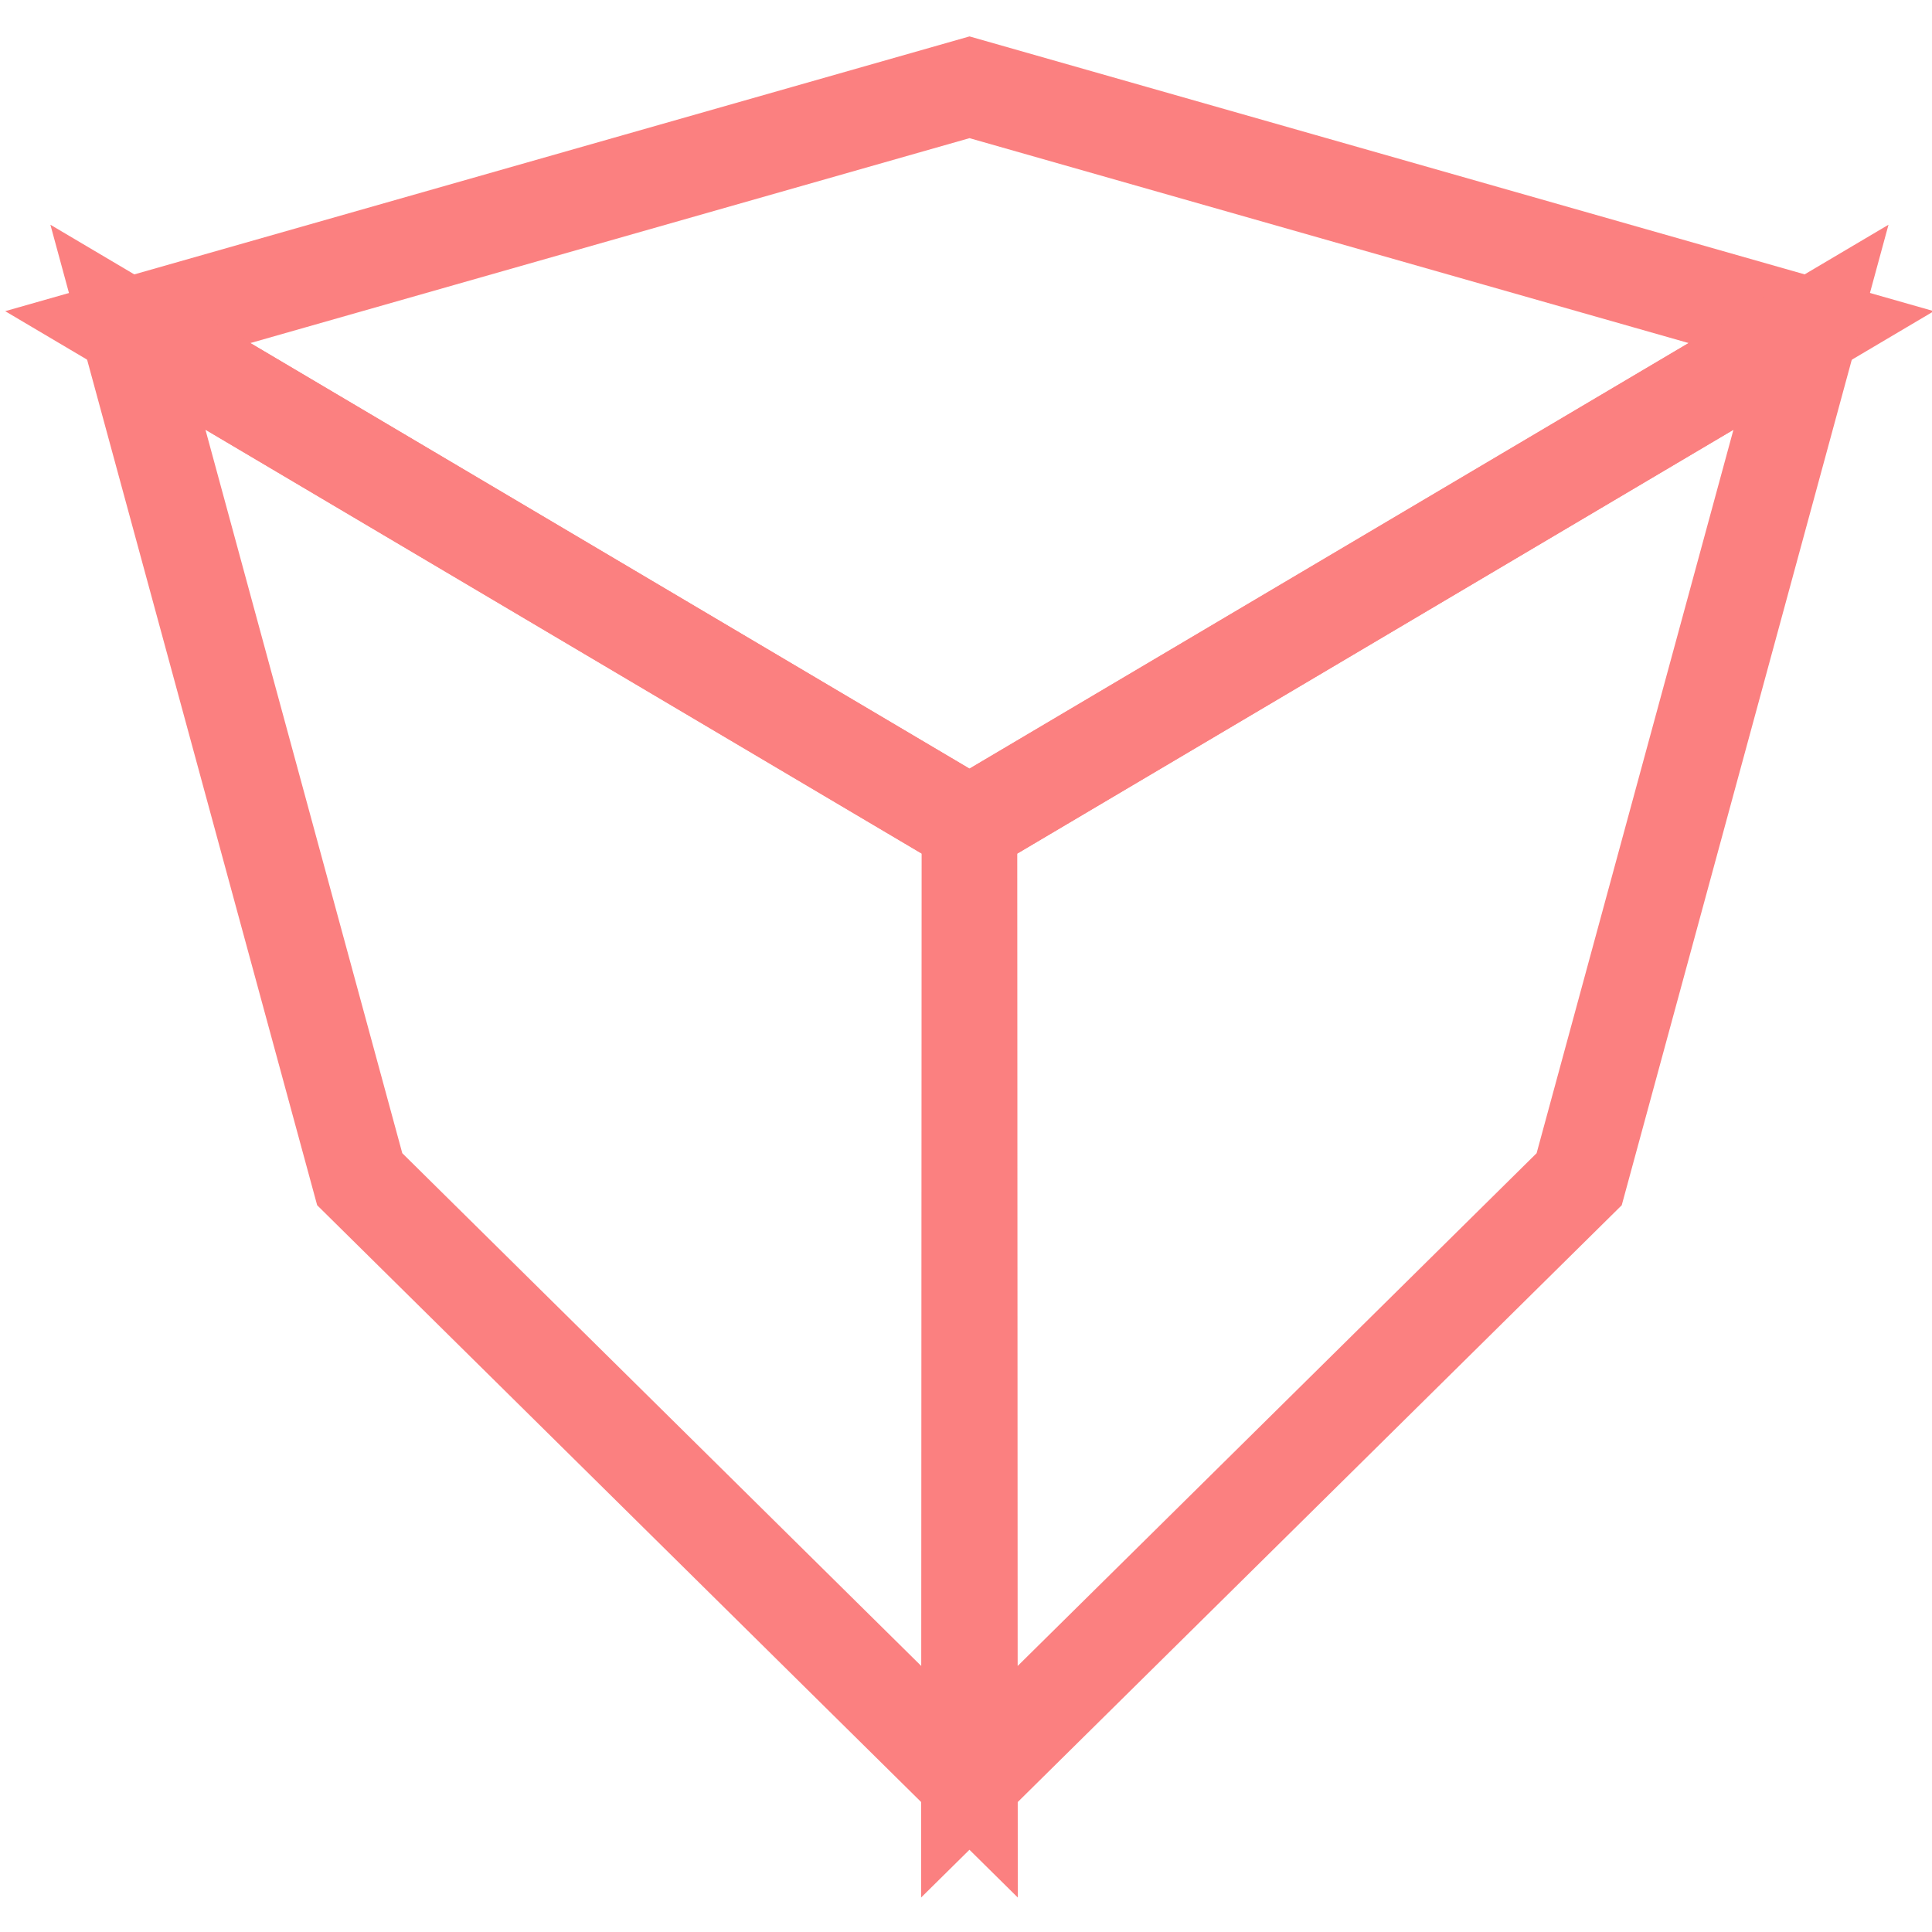 <?xml version="1.0" encoding="UTF-8"?>
<svg version="1.1" viewBox="0 0 16 16" xmlns="http://www.w3.org/2000/svg" xmlns:cc="http://creativecommons.org/ns#" xmlns:dc="http://purl.org/dc/elements/1.1/" xmlns:rdf="http://www.w3.org/1999/02/22-rdf-syntax-ns#" xmlns:xlink="http://www.w3.org/1999/xlink">
<title>TBLoader</title>
<g transform="matrix(.24 0 0 .246 -15.301 -26.547)" fill="none">
<path d="m97.213 109.57-30.357 8.438-5.37e-4 -5.6e-4 8.36 29.977 21.989 21.198v8.6e-4l9.36e-4 -5.5e-4 5.35e-4 5.5e-4v-8.6e-4l21.99-21.198 8.356-29.965 0.019-0.011zm0 25.412 0.008 0.54-0.014 9e-3zm-0.008 0.548 0.002 8.5e-4 -9.37e-4 0.945z" stop-color="#000000" style="-inkscape-stroke:none;font-variation-settings:normal"/>
<path transform="translate(-6.762,1.233)" d="m103.97 109.62-29.045 8.074 29.039 16.766 6e-3 -0.525 8e-3 0.525 29.039-16.766z" stop-color="#000000" stroke="#fb8080" stroke-miterlimit="3" stroke-width="3.3" style="-inkscape-stroke:none;font-variation-settings:normal;paint-order:normal"/>
<path d="m68.168 118.93 29.038 16.766 0.016 32.214-21.055-20.297zm58.077 0-29.038 16.766-0.016 32.214 21.055-20.297z" stop-color="#000000" stroke="#fb8080" stroke-miterlimit="3" stroke-width="3.3" style="-inkscape-stroke:none;font-variation-settings:normal;paint-order:normal"/>
</g>
</svg>

